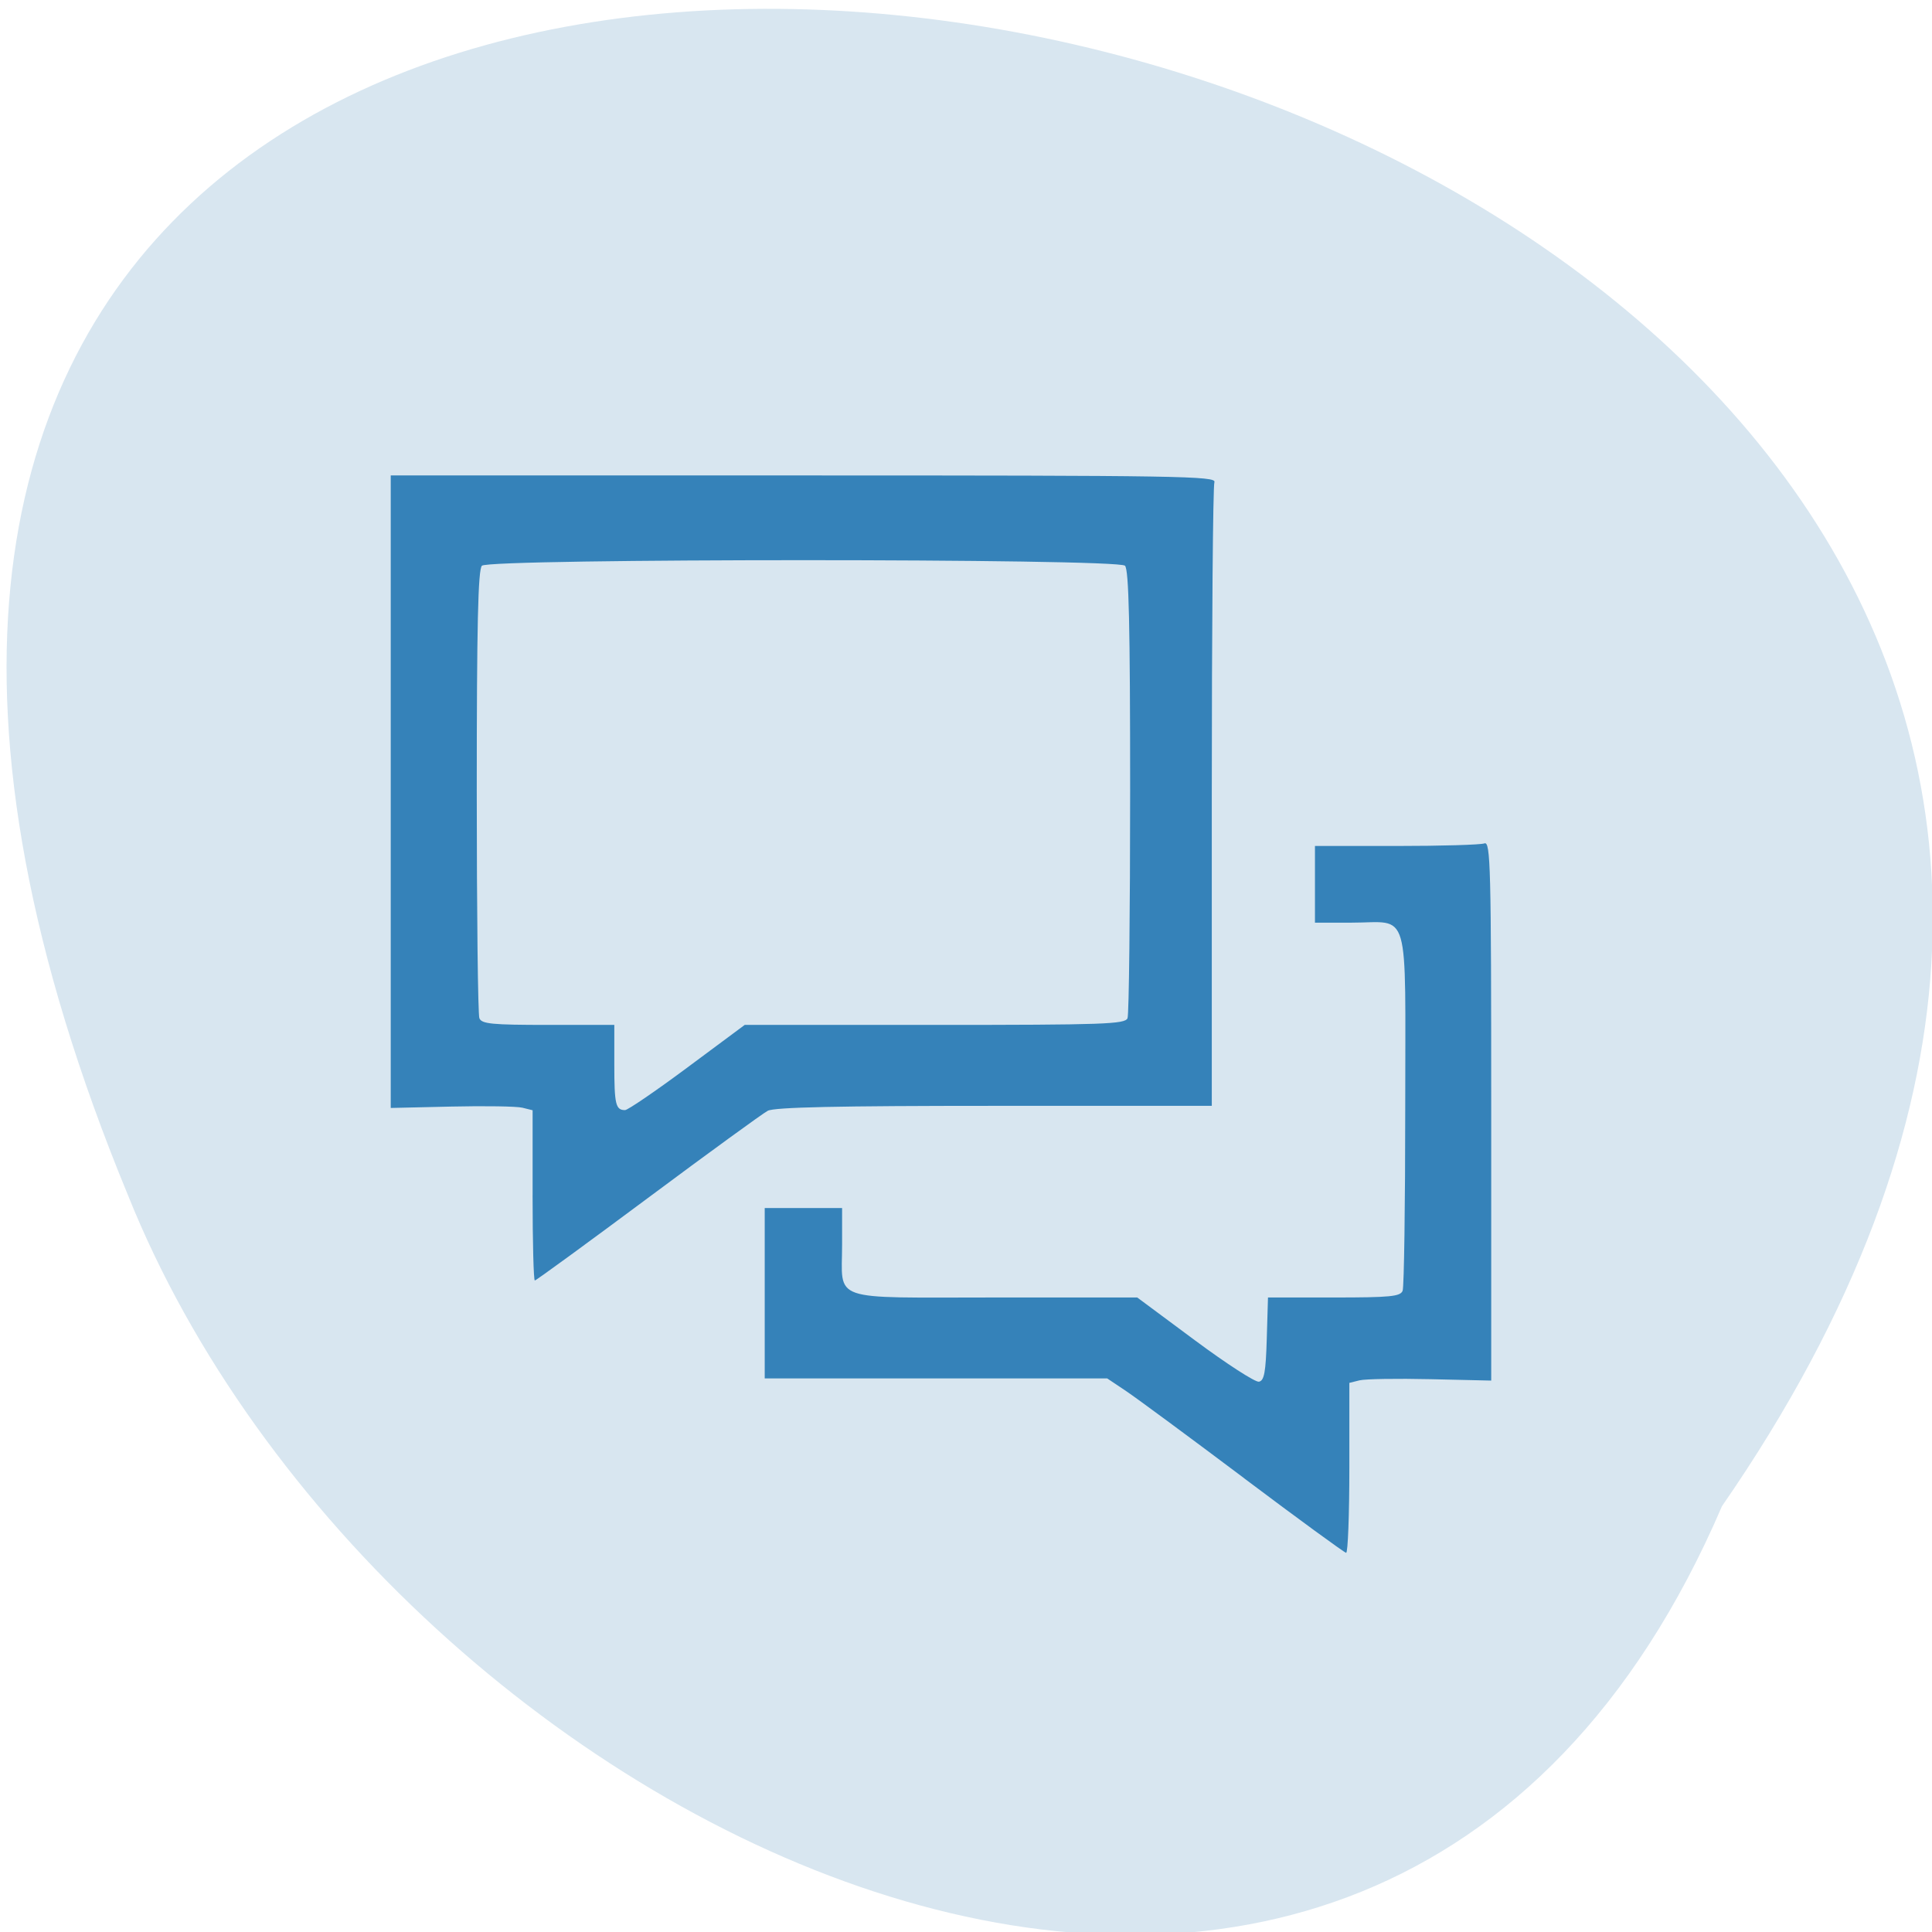 <svg xmlns="http://www.w3.org/2000/svg" viewBox="0 0 256 256"><g fill="#d8e6f0" color="#000"><path d="M 227.99,995.36 C 371.85,787.37 -90.55,695.71 16.15,954.06 c 34.09,84.998 165.28,149.74 211.84,41.3 z" transform="matrix(0.997 0 0 0.997 0.867 -792.8)"/></g><path d="m 162.8 211.83 c -7.345 -5.949 -14.51 -11.652 -15.922 -12.672 l -2.567 -1.855 h -23.13 h -23.13 v -12.404 v -12.404 h 5.226 h 5.226 v 5.313 c 0 8.45 -1.965 7.712 20.534 7.712 h 19.332 l 7.772 6.222 c 4.274 3.422 8.173 6.14 8.664 6.04 0.715 -0.146 0.925 -1.378 1.058 -6.222 l 0.166 -6.04 h 8.917 c 7.595 0 8.969 -0.145 9.269 -0.981 0.194 -0.54 0.352 -12.531 0.352 -26.648 0 -29.798 0.763 -26.951 -7.22 -26.951 h -4.974 v -5.582 v -5.582 h 10.985 c 6.04 0 11.398 -0.169 11.903 -0.376 0.832 -0.341 0.919 3.342 0.919 38.919 v 39.3 l -8.201 -0.203 c -4.51 -0.112 -8.822 -0.037 -9.581 0.167 l -1.38 0.37 v 12.393 c 0 6.816 -0.196 12.373 -0.435 12.35 -0.24 -0.024 -6.445 -4.91 -13.79 -10.86 z m -96.1 -41.18 v -12.393 l -1.381 -0.37 c -0.759 -0.204 -5.071 -0.279 -9.581 -0.167 l -8.201 0.203 v -46.05 v -46.05 h 55.803 c 50.647 0 55.771 0.091 55.45 0.981 -0.194 0.54 -0.352 21.19 -0.352 45.896 v 44.915 h -29.36 c -21.15 0 -29.712 0.201 -30.618 0.719 -0.691 0.395 -7.985 6.117 -16.208 12.715 -8.223 6.598 -15.09 11.996 -15.253 11.996 -0.166 0 -0.302 -5.577 -0.302 -12.393 z m 20.903 -18.618 l 7.747 -6.202 h 25.677 c 22.878 0 25.715 -0.107 26.03 -0.981 0.194 -0.54 0.352 -15.416 0.352 -33.06 0 -24.12 -0.173 -32.26 -0.697 -32.821 -1.01 -1.077 -85.86 -1.077 -86.86 0 -0.524 0.56 -0.697 8.699 -0.697 32.821 0 17.642 0.159 32.518 0.352 33.06 0.3 0.836 1.676 0.981 9.29 0.981 h 8.938 v 5.789 c 0 5.786 0.182 6.616 1.449 6.616 0.371 0 4.161 -2.791 8.422 -6.202 z" fill="#3582b9" transform="matrix(0.981 0 0 0.91 5.141 3.101)"/></svg>